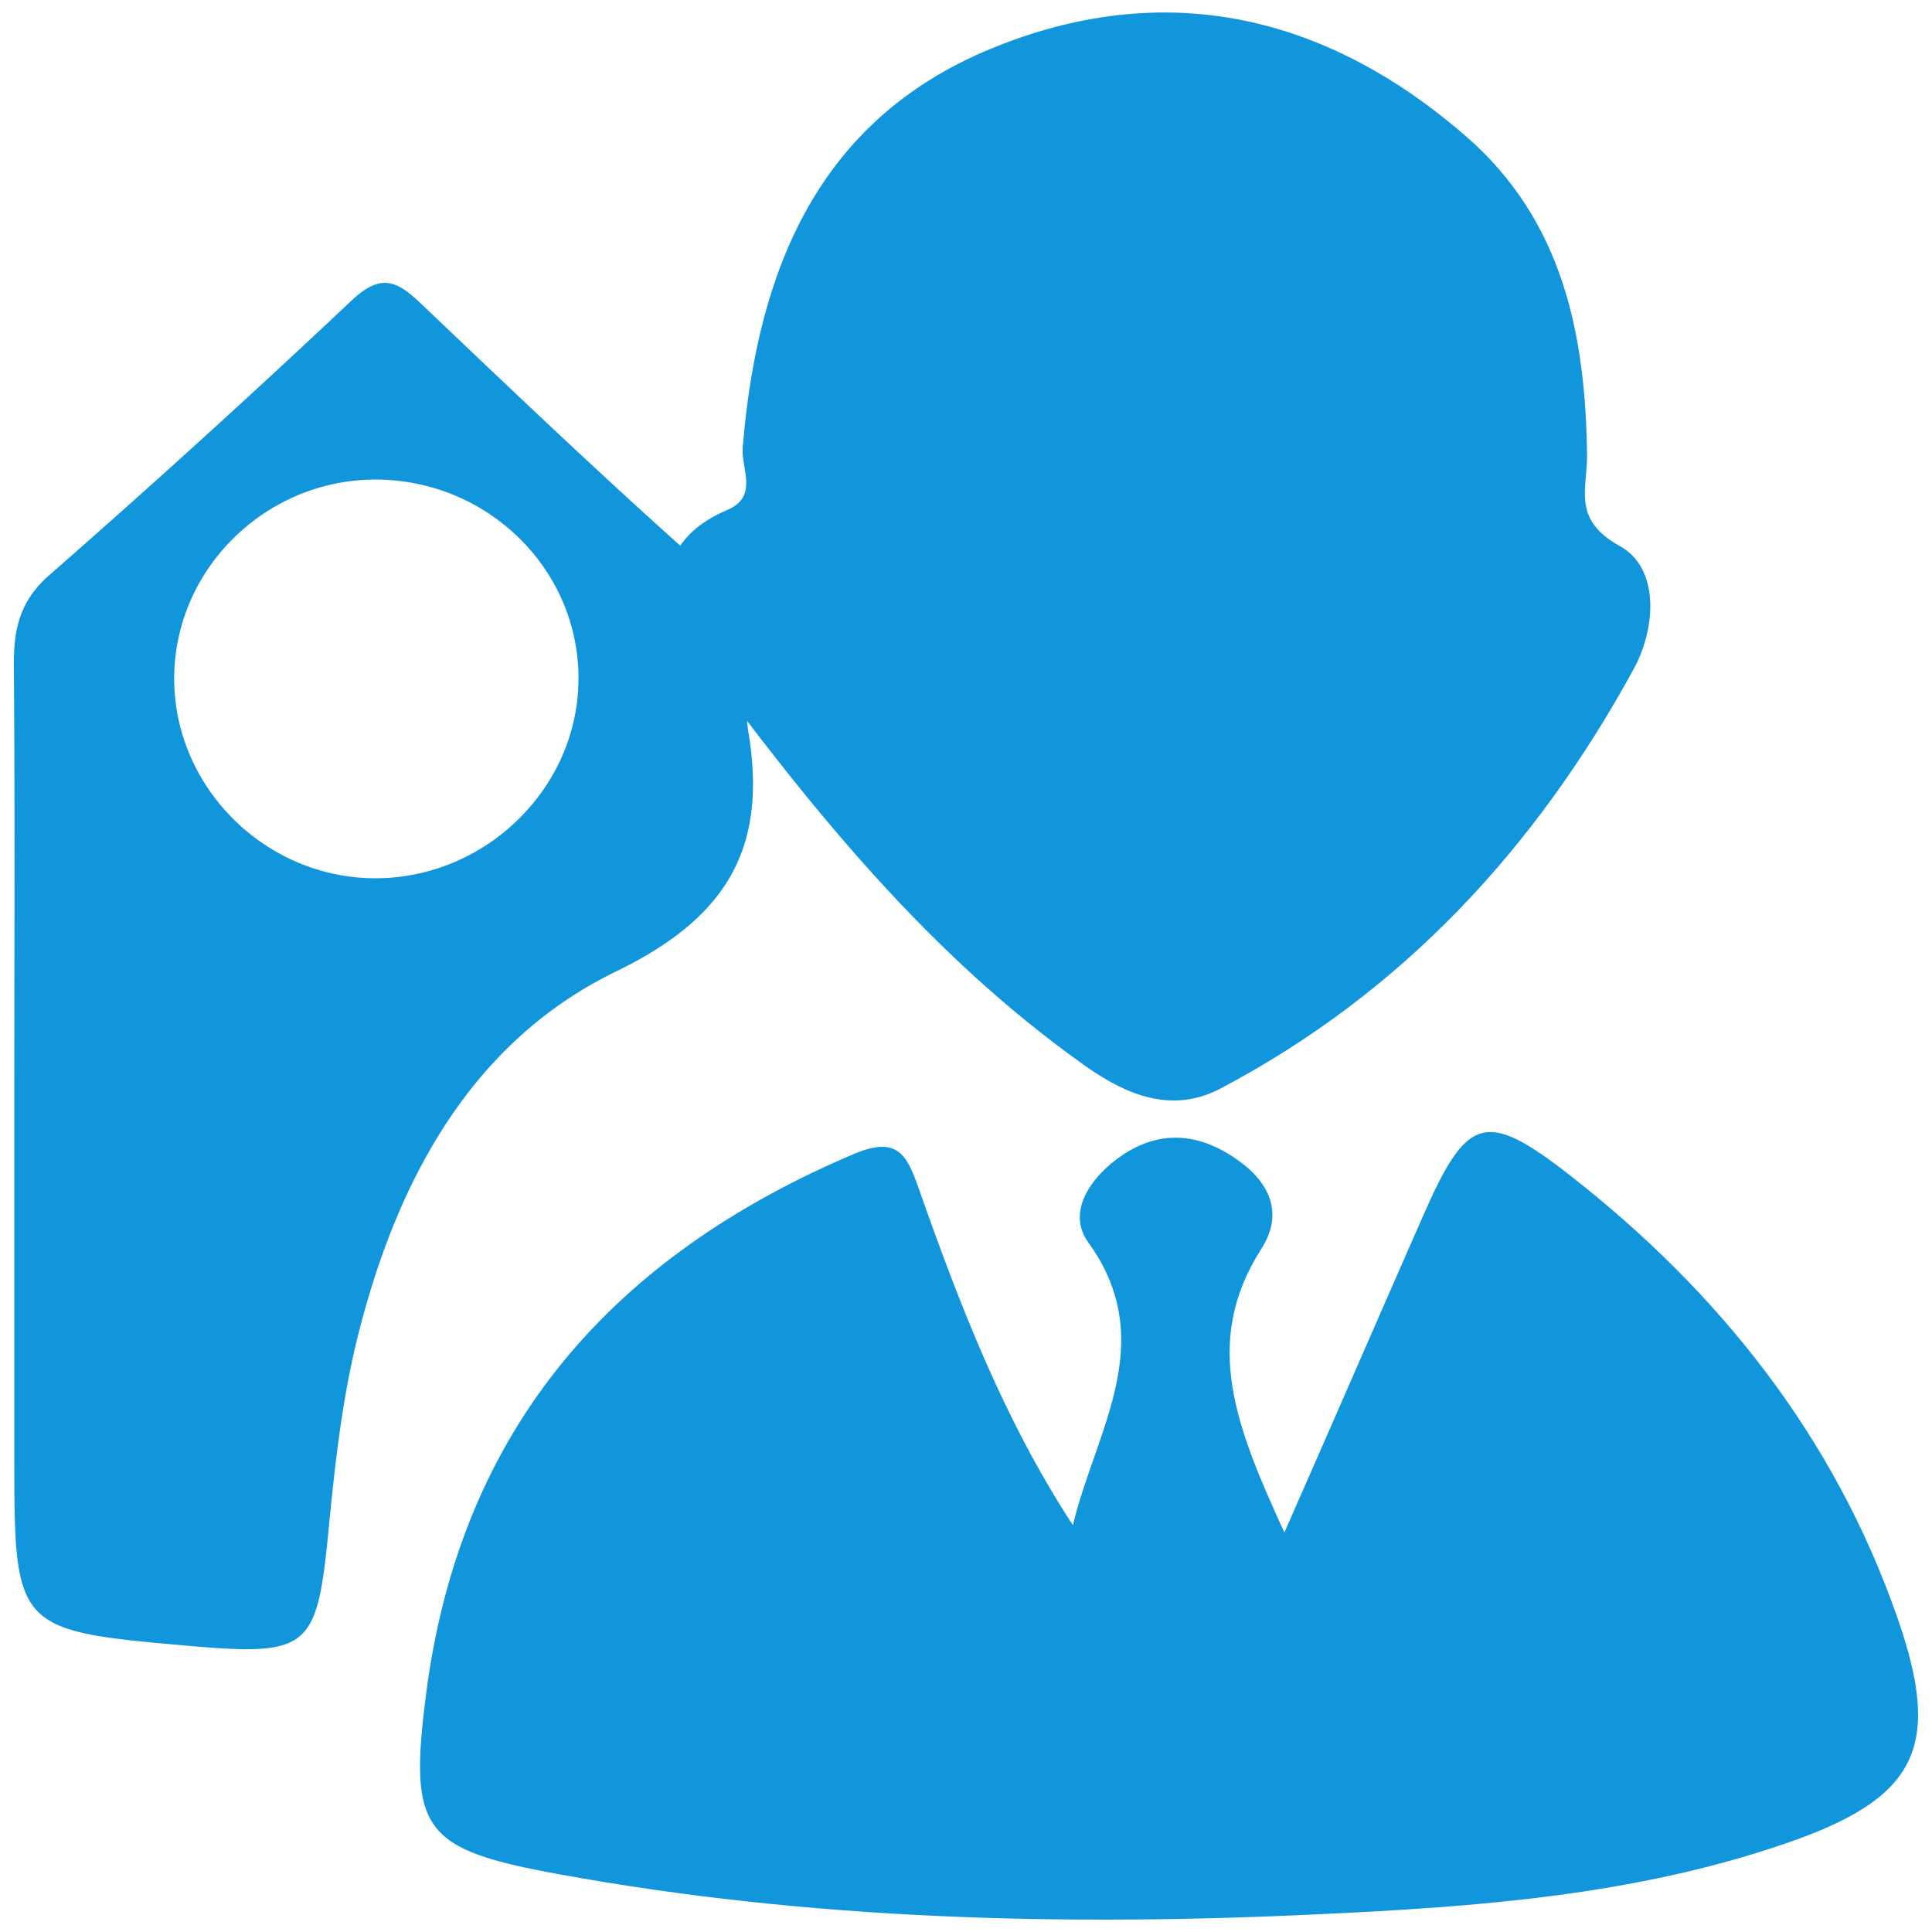 <?xml version="1.0" standalone="no"?><!DOCTYPE svg PUBLIC "-//W3C//DTD SVG 1.1//EN" "http://www.w3.org/Graphics/SVG/1.1/DTD/svg11.dtd"><svg t="1528180694251" class="icon" style="" viewBox="0 0 1024 1024" version="1.1" xmlns="http://www.w3.org/2000/svg" p-id="3581" xmlns:xlink="http://www.w3.org/1999/xlink" width="32" height="32"><defs><style type="text/css"></style></defs><path d="M326.766 514.779c59.246-28.782 79.982-65.902 69.888-126.83a100.827 100.827 0 0 1 0-29.111c3.73-26.149-7.314-43.886-26.514-61.074-49.92-44.288-98.267-90.441-146.469-136.338-12.727-12.142-21.285-17.225-37.157-2.304a5838.519 5838.519 0 0 1-160.622 145.92c-15.506 13.605-18.725 28.709-18.542 47.799 0.585 76.398 0.219 152.978 0.219 229.339v187.758c0 94.281 0 94.281 94.501 102.583 61.44 5.193 65.902 0.731 71.899-59.758 3.328-34.633 7.058-69.339 15.287-102.949 20.407-82.542 59.648-157.33 137.509-195.035z m-234.423-157.074c1.134-57.893 50.395-104.777 109.056-103.497 59.209 1.353 106.459 49.518 105.179 107.447-1.097 57.563-50.834 104.777-109.275 103.826-58.258-0.914-106.094-49.847-104.96-107.776z" p-id="3582" fill="#1296db"></path><path d="M832 622.848c-44.763-34.926-54.491-31.232-77.531 21.102-23.589 53.614-46.811 107.191-73.728 168.302-25.234-55.296-44.069-100.462-12.288-150.199 11.557-17.883 5.522-34.304-11.813-46.775-20.151-14.555-41.07-17.006-62.062-2.853-16.201 11.081-29.477 29.696-17.847 45.97 38.144 52.663 3.913 99.913-8.082 149.979-36.571-55.991-59.977-116.736-81.591-178.139-6.363-18.139-11.227-28.416-34.56-18.578-127.781 54.235-208.274 145.189-226.56 285.44-9.545 73.216-2.085 83.127 70.583 96.329 133.376 24.32 268.069 27.575 403.09 21.138 83.31-3.877 166.619-10.021 246.345-37.339 69.925-23.845 83.785-50.798 59.758-119.662-33.353-95.927-94.281-172.617-173.714-234.715z m-255.488-56.978c20.955 14.555 44.837 24.503 70.363 11.081 96.402-50.798 167.278-127.598 218.99-222.318 11.776-21.467 14.007-53.431-7.314-65.207-25.051-13.787-17.518-29.696-17.371-47.433-0.731-64.439-12.654-125.111-64.402-169.947C702.062 7.205 616.485-12.032 524.581 26.075c-91.685 38.107-123.282 118.089-130.926 211.09-0.951 11.191 8.594 25.929-8.046 33.061-40.85 17.189-35.291 50.615-17.152 75.081 60.087 81.774 123.831 161.353 208.055 220.562z" p-id="3583" fill="#1296db"></path></svg>
